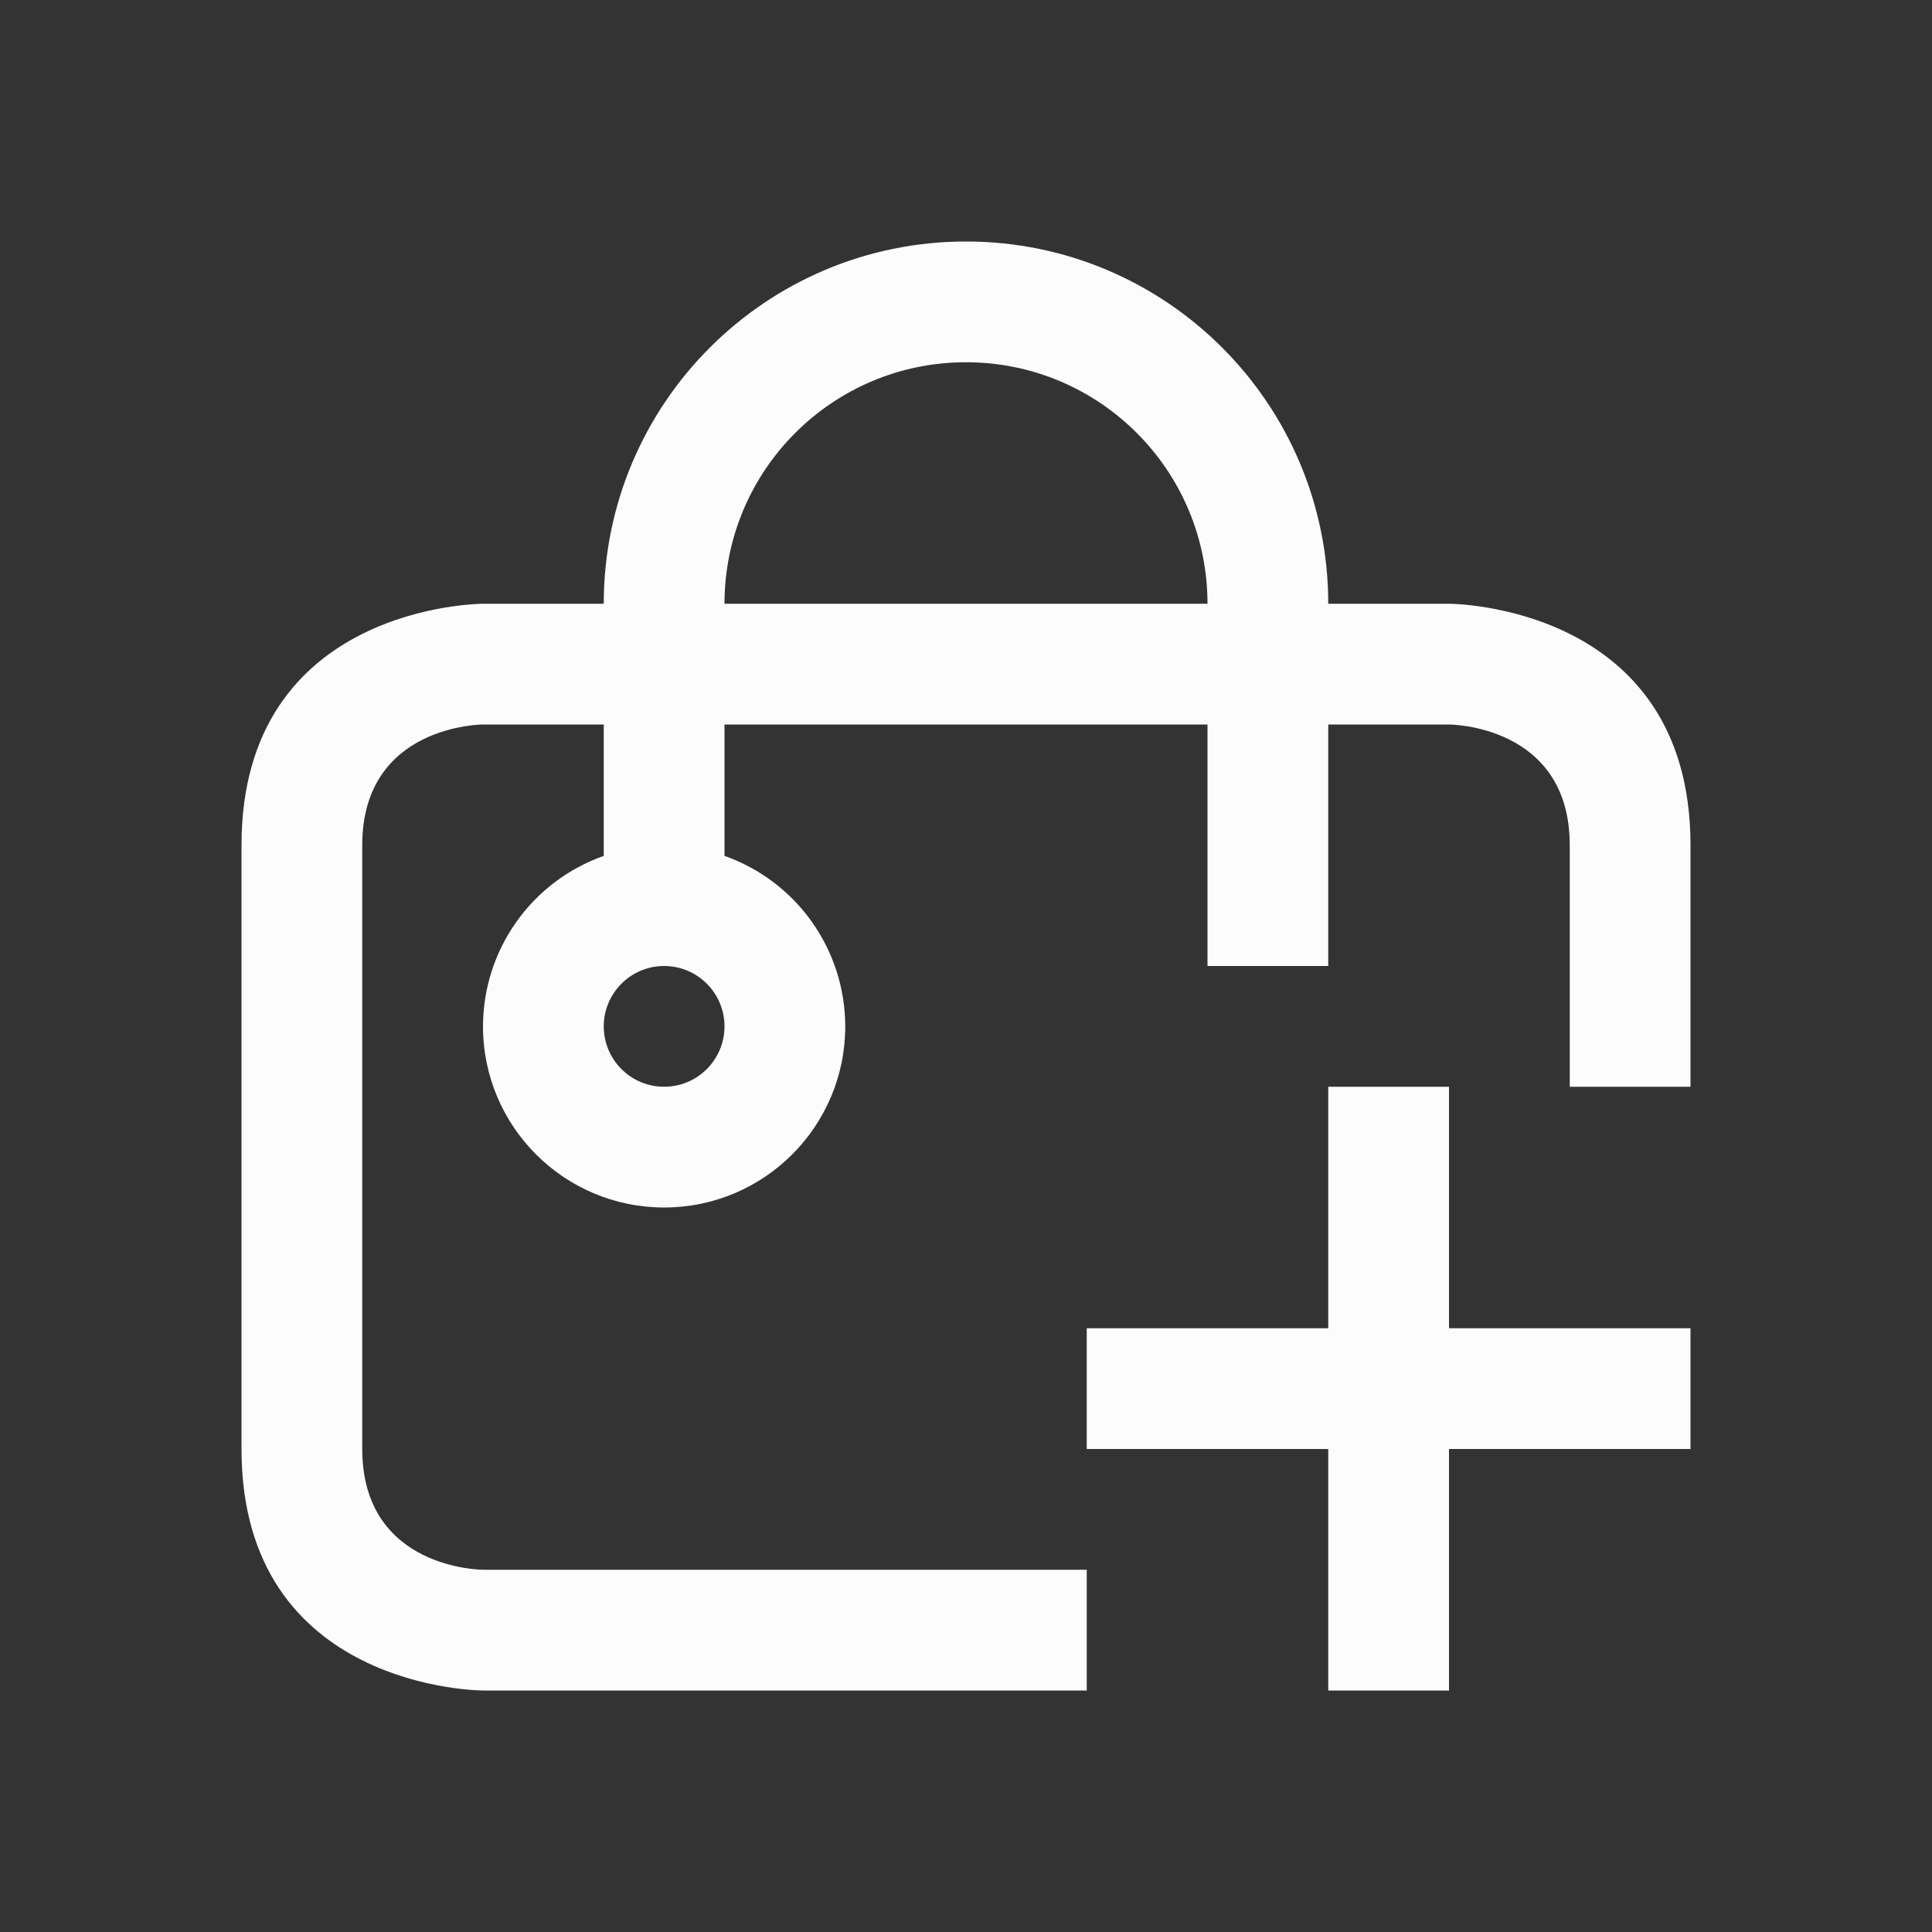 <svg xmlns="http://www.w3.org/2000/svg" viewBox="0 0 16 16">
  <rect x="0" y="0" width="16" height="16" fill="#333333" stroke="none"/>
  <defs id="defs3051">
    <style type="text/css" id="current-color-scheme">.ColorScheme-Text {color:#fcfcfc;}</style>
  </defs>
 <path style="fill:currentColor;fill-opacity:1;stroke:none" 
     d="M 8,2 C 6.343,2 5,3.343 5,5 H 4 c 0,0 -2,0 -2,2 0,2 0,3 0,5 0,2 2,2 2,2 H 9 V 13 H 4 C 4,13 3,13 3,12 3,11 3,8 3,7 3,6 4,6 4,6 H 5 V 7.088 C 4.401,7.3 4.001,7.865 4,8.5 4,9.328 4.672,10 5.5,10 6.328,10 7,9.328 7,8.5 6.999,7.865 6.599,7.3 6,7.088 V 6 h 4 v 2 h 1 V 6 h 1 c 0,0 1,0 1,1 0,1 0,2 0,2 h 1 C 14,9 14,9 14,7 14,5 12,5 12,5 H 11 C 11,3.343 9.657,2 8,2 Z m 0,1 c 1.105,0 2,0.895 2,2 H 6 C 6,3.895 6.895,3 8,3 Z M 5.5,8 C 5.776,8 6,8.224 6,8.5 6,8.776 5.776,9 5.5,9 5.224,9 5,8.776 5,8.5 5,8.224 5.224,8 5.5,8 Z M 11,9 v 2 H 9 v 1 h 2 v 2 h 1 v -2 h 2 V 11 H 12 V 9 Z"
     class="ColorScheme-Text"
     />
</svg>
